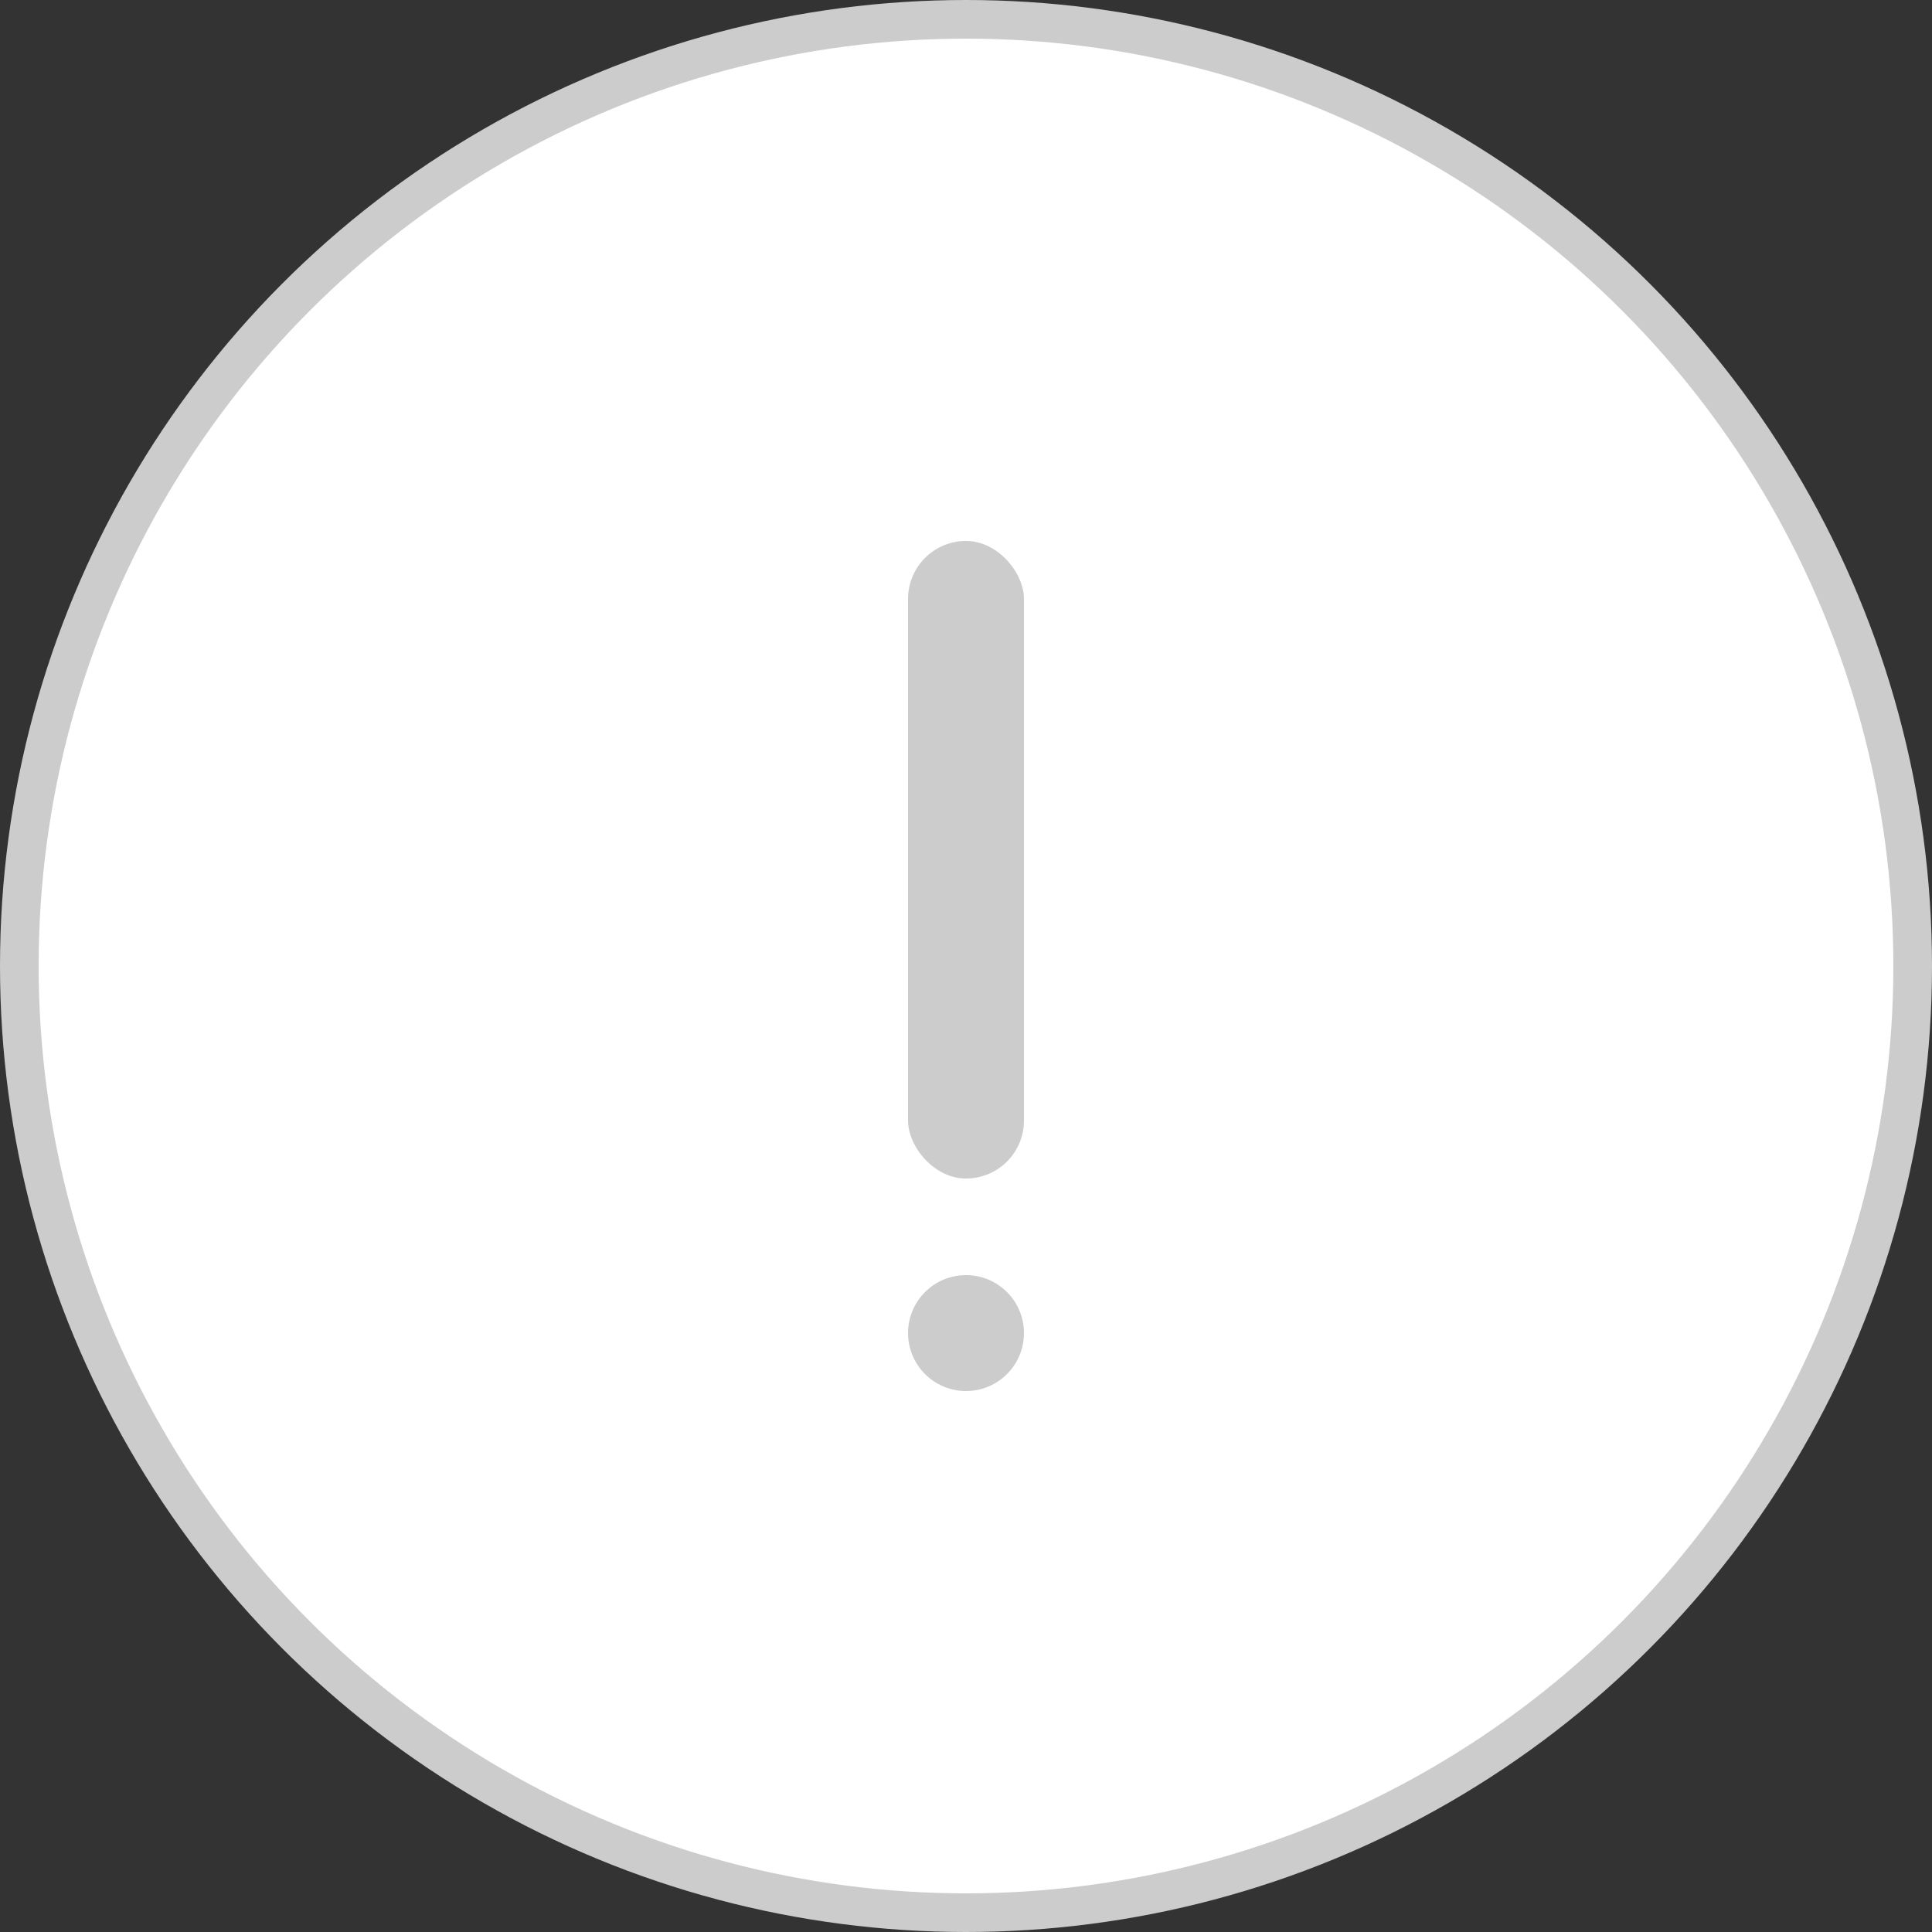 <svg width="100" height="100" viewBox="0 0 100 100" fill="none" xmlns="http://www.w3.org/2000/svg">
<rect x="0" y="0" width="100" height="100" fill="#333333" stroke="none"/>
<circle cx="50" cy="50" r="49" fill="white" stroke="#CCCCCC" stroke-width="2"/>
<circle cx="50" cy="69" r="3" fill="#CCCCCC"/>
<rect x="47" y="28" width="6" height="33" rx="3" fill="#CCCCCC"/>
</svg>
